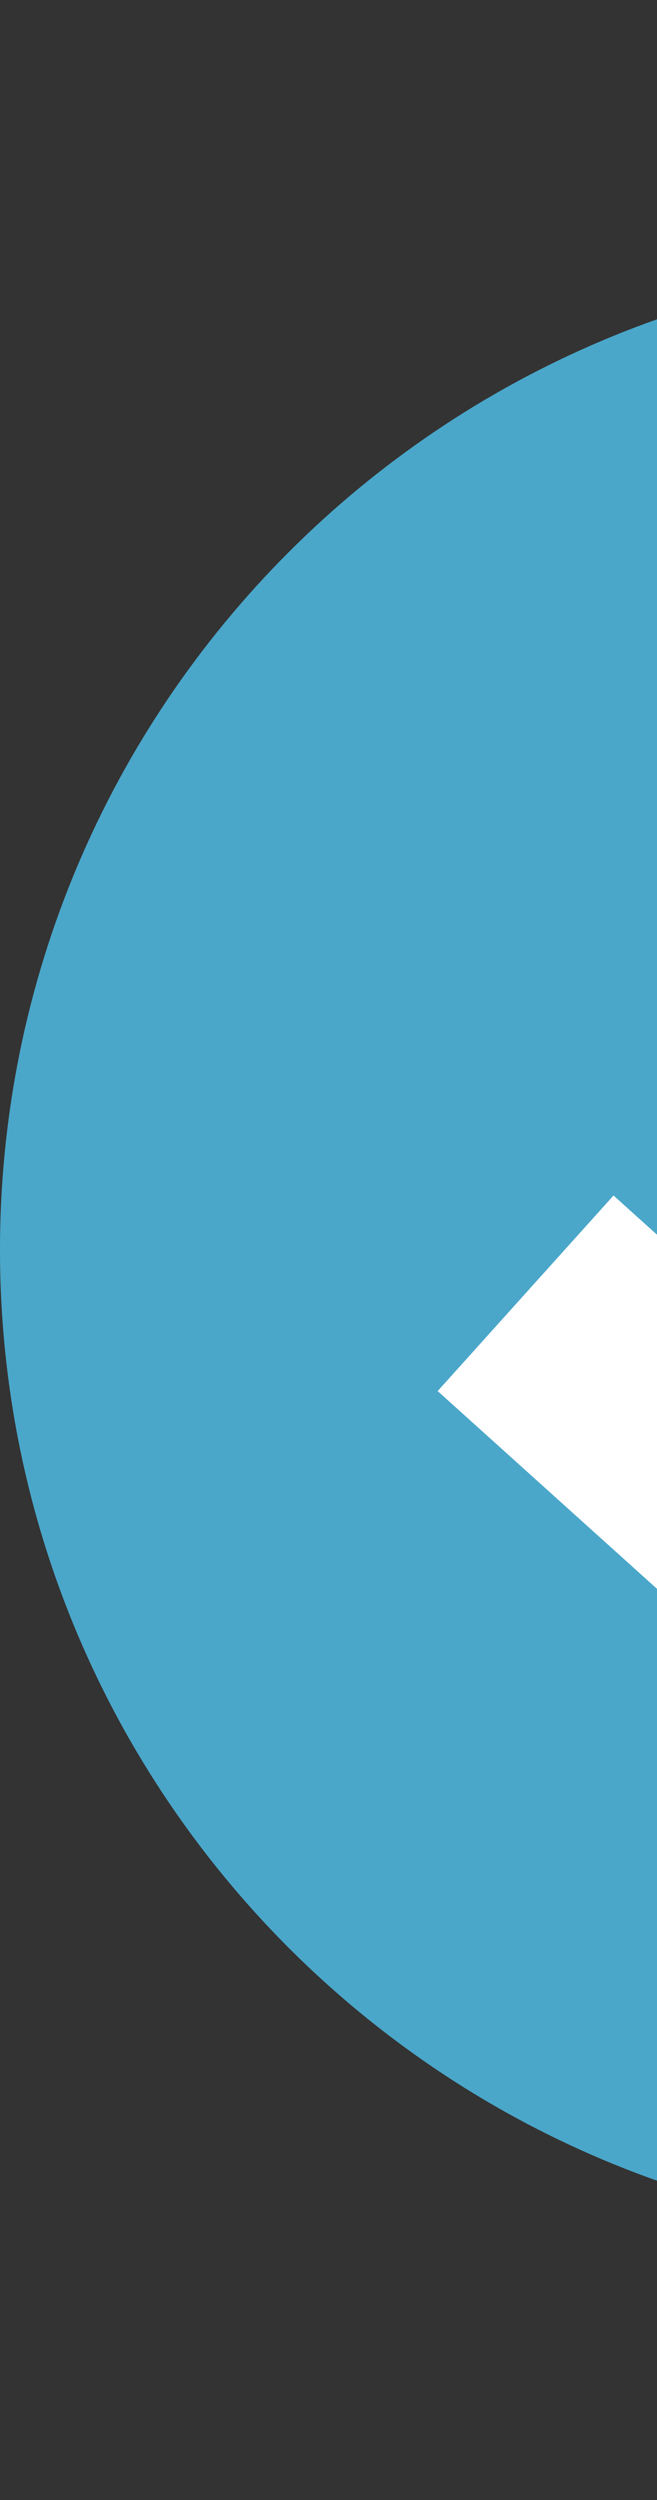 <svg id="SVGDoc" width="5" height="19" xmlns="http://www.w3.org/2000/svg" version="1.1" xmlns:xlink="http://www.w3.org/1999/xlink" xmlns:avocode="https://avocode.com/" viewBox="0 0 5 19"><rect x="0" y="0" width="5" height="19" fill="#333333" stroke="none"/><defs><path d="M876,2276.5c0,-4.142 3.358,-7.5 7.5,-7.5c4.142,0 7.5,3.358 7.5,7.5c0,4.142 -3.358,7.5 -7.5,7.5c-4.142,0 -7.5,-3.358 -7.5,-7.5z" id="Path-0"/><path d="M880,2276.829l2.411,2.171l4.589,-4" id="Path-1"/></defs><desc>Generated with Avocode.</desc><g transform="matrix(1,0,0,1,-876,-2267)"><g><title>Text/Plan/not-included</title><g><title>Group</title><g><title>Oval</title><use xlink:href="#Path-0" fill="#4aa7ca" fill-opacity="1"/></g><g><title>Path 17</title><use xlink:href="#Path-1" fill-opacity="0" fill="#ffffff" stroke-linejoin="miter" stroke-linecap="butt" stroke-opacity="1" stroke="#ffffff" stroke-miterlimit="50" stroke-width="2"/></g></g></g></g></svg>